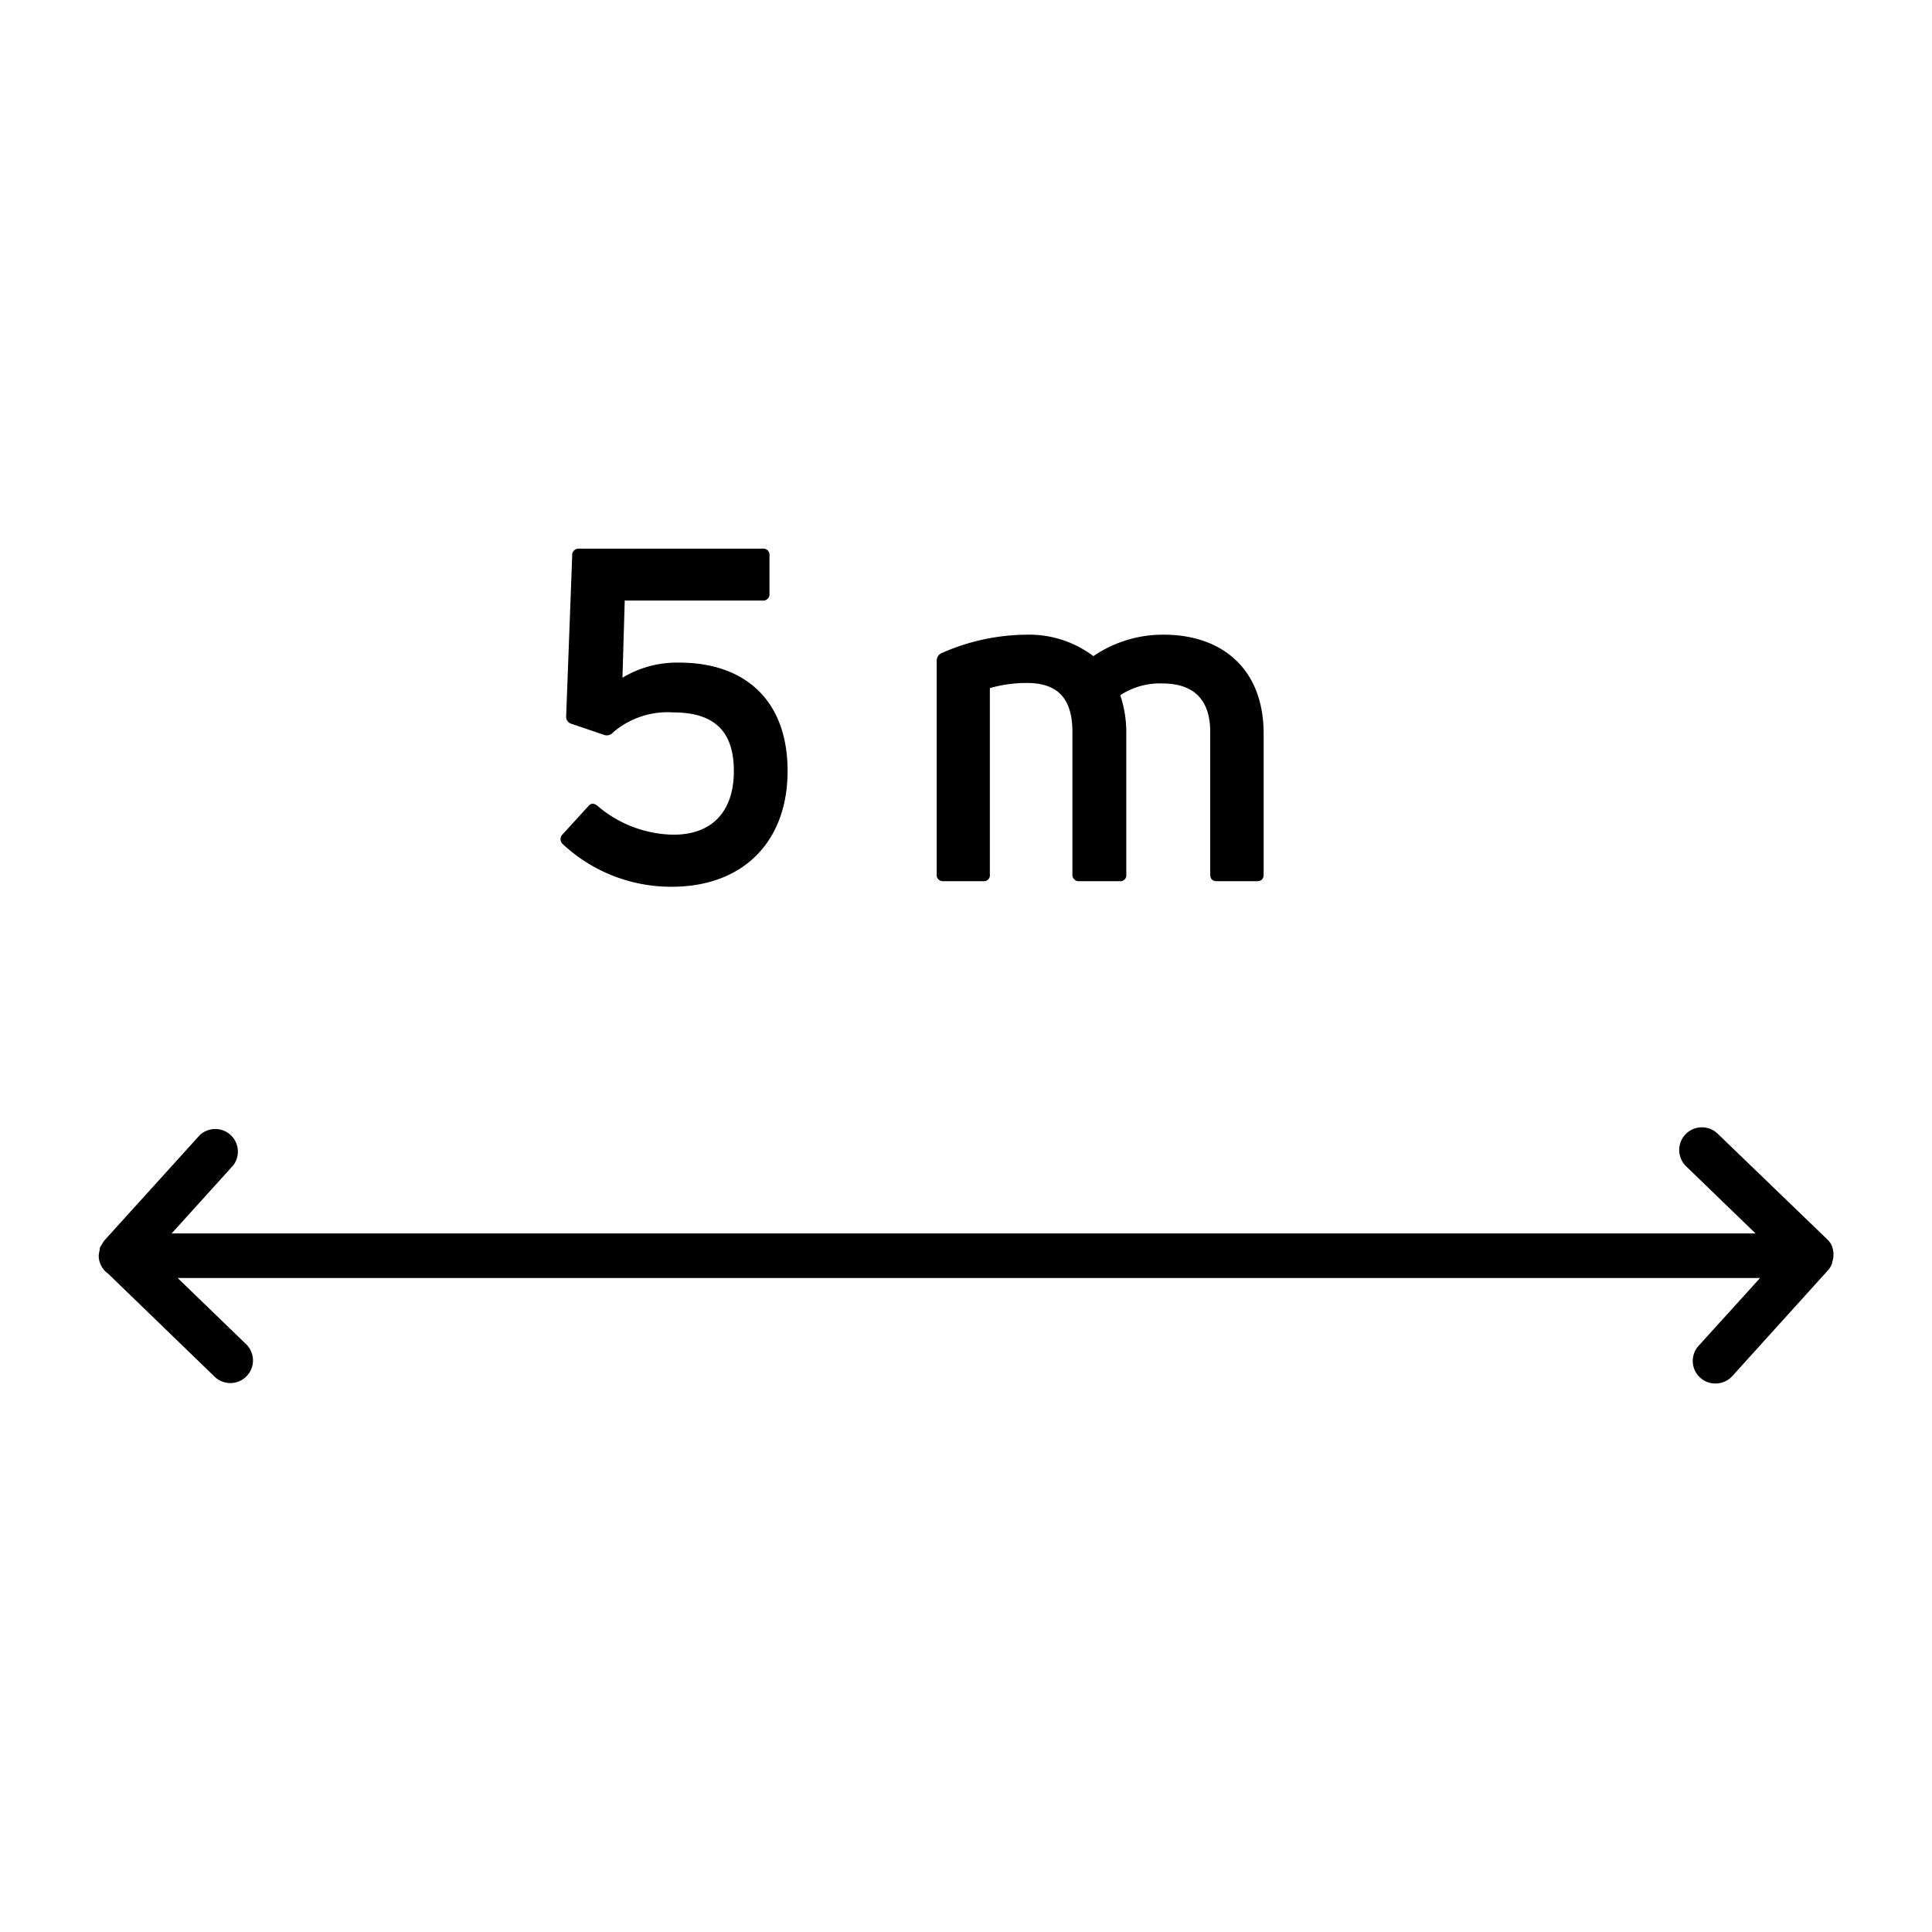 <svg id="Layer_1" data-name="Layer 1" xmlns="http://www.w3.org/2000/svg" viewBox="0 0 128 128"><path d="M44.5,58.75c4.75,0,7.68-3,7.68-7.67S49.37,43.9,45,43.9a7,7,0,0,0-3.76,1l.15-5.11h9.13a.42.42,0,0,0,.46-.47V36.81a.41.41,0,0,0-.46-.46H38.37a.42.42,0,0,0-.46.46l-.4,10.63a.49.49,0,0,0,.4.53l2.09.71a.54.54,0,0,0,.62-.16,5.55,5.55,0,0,1,4-1.32c2.71,0,4,1.26,4,3.88s-1.38,4.22-4,4.22a7.92,7.92,0,0,1-5-1.88c-.24-.21-.46-.24-.65,0l-1.69,1.85a.44.44,0,0,0,0,.65A10.52,10.52,0,0,0,44.5,58.75Z"/><path d="M62.47,58.38h2.65a.4.4,0,0,0,.46-.46V45.59a8.66,8.66,0,0,1,2.47-.34c2,0,3,1,3,3.24v9.43a.42.42,0,0,0,.46.46h2.65a.4.4,0,0,0,.46-.46V48.55a7.69,7.69,0,0,0-.4-2.49A4.78,4.78,0,0,1,77,45.28c2.22,0,3.18,1.21,3.18,3.21v9.43c0,.31.15.46.43.46h2.68c.28,0,.43-.15.43-.46V48.61c0-4.31-2.77-6.56-6.62-6.56a8.17,8.17,0,0,0-4.66,1.42A7.07,7.07,0,0,0,68,42.05a14.09,14.09,0,0,0-5.57,1.2.55.55,0,0,0-.37.56V57.92A.4.4,0,0,0,62.47,58.38Z"/><path d="M121.39,83.67s0,0,0-.06a1.38,1.38,0,0,0,.08-.45v0s0,0,0,0h0V83a1.89,1.89,0,0,0-.11-.47h0a0,0,0,0,0,0,0s0,0,0,0a1.4,1.4,0,0,0-.3-.42h0l-7.26-7a1.5,1.5,0,0,0-2.09,2.16l4.6,4.45H11.37l4.09-4.52a1.5,1.5,0,0,0-2.22-2l-6.34,7-.08.13-.15.24a.67.67,0,0,0-.06.12l0,.12a1.42,1.42,0,0,0-.07.42h0s0,0,0,0v0a1.48,1.48,0,0,0,.62,1.15l7.09,6.86a1.5,1.5,0,0,0,2.09-2.15l-4.57-4.42H116.61l-4.07,4.49a1.49,1.49,0,0,0,.11,2.12,1.46,1.46,0,0,0,1,.38,1.5,1.5,0,0,0,1.12-.49l6.33-7,0,0a1.29,1.29,0,0,0,.26-.42S121.39,83.68,121.39,83.67Z"/></svg>